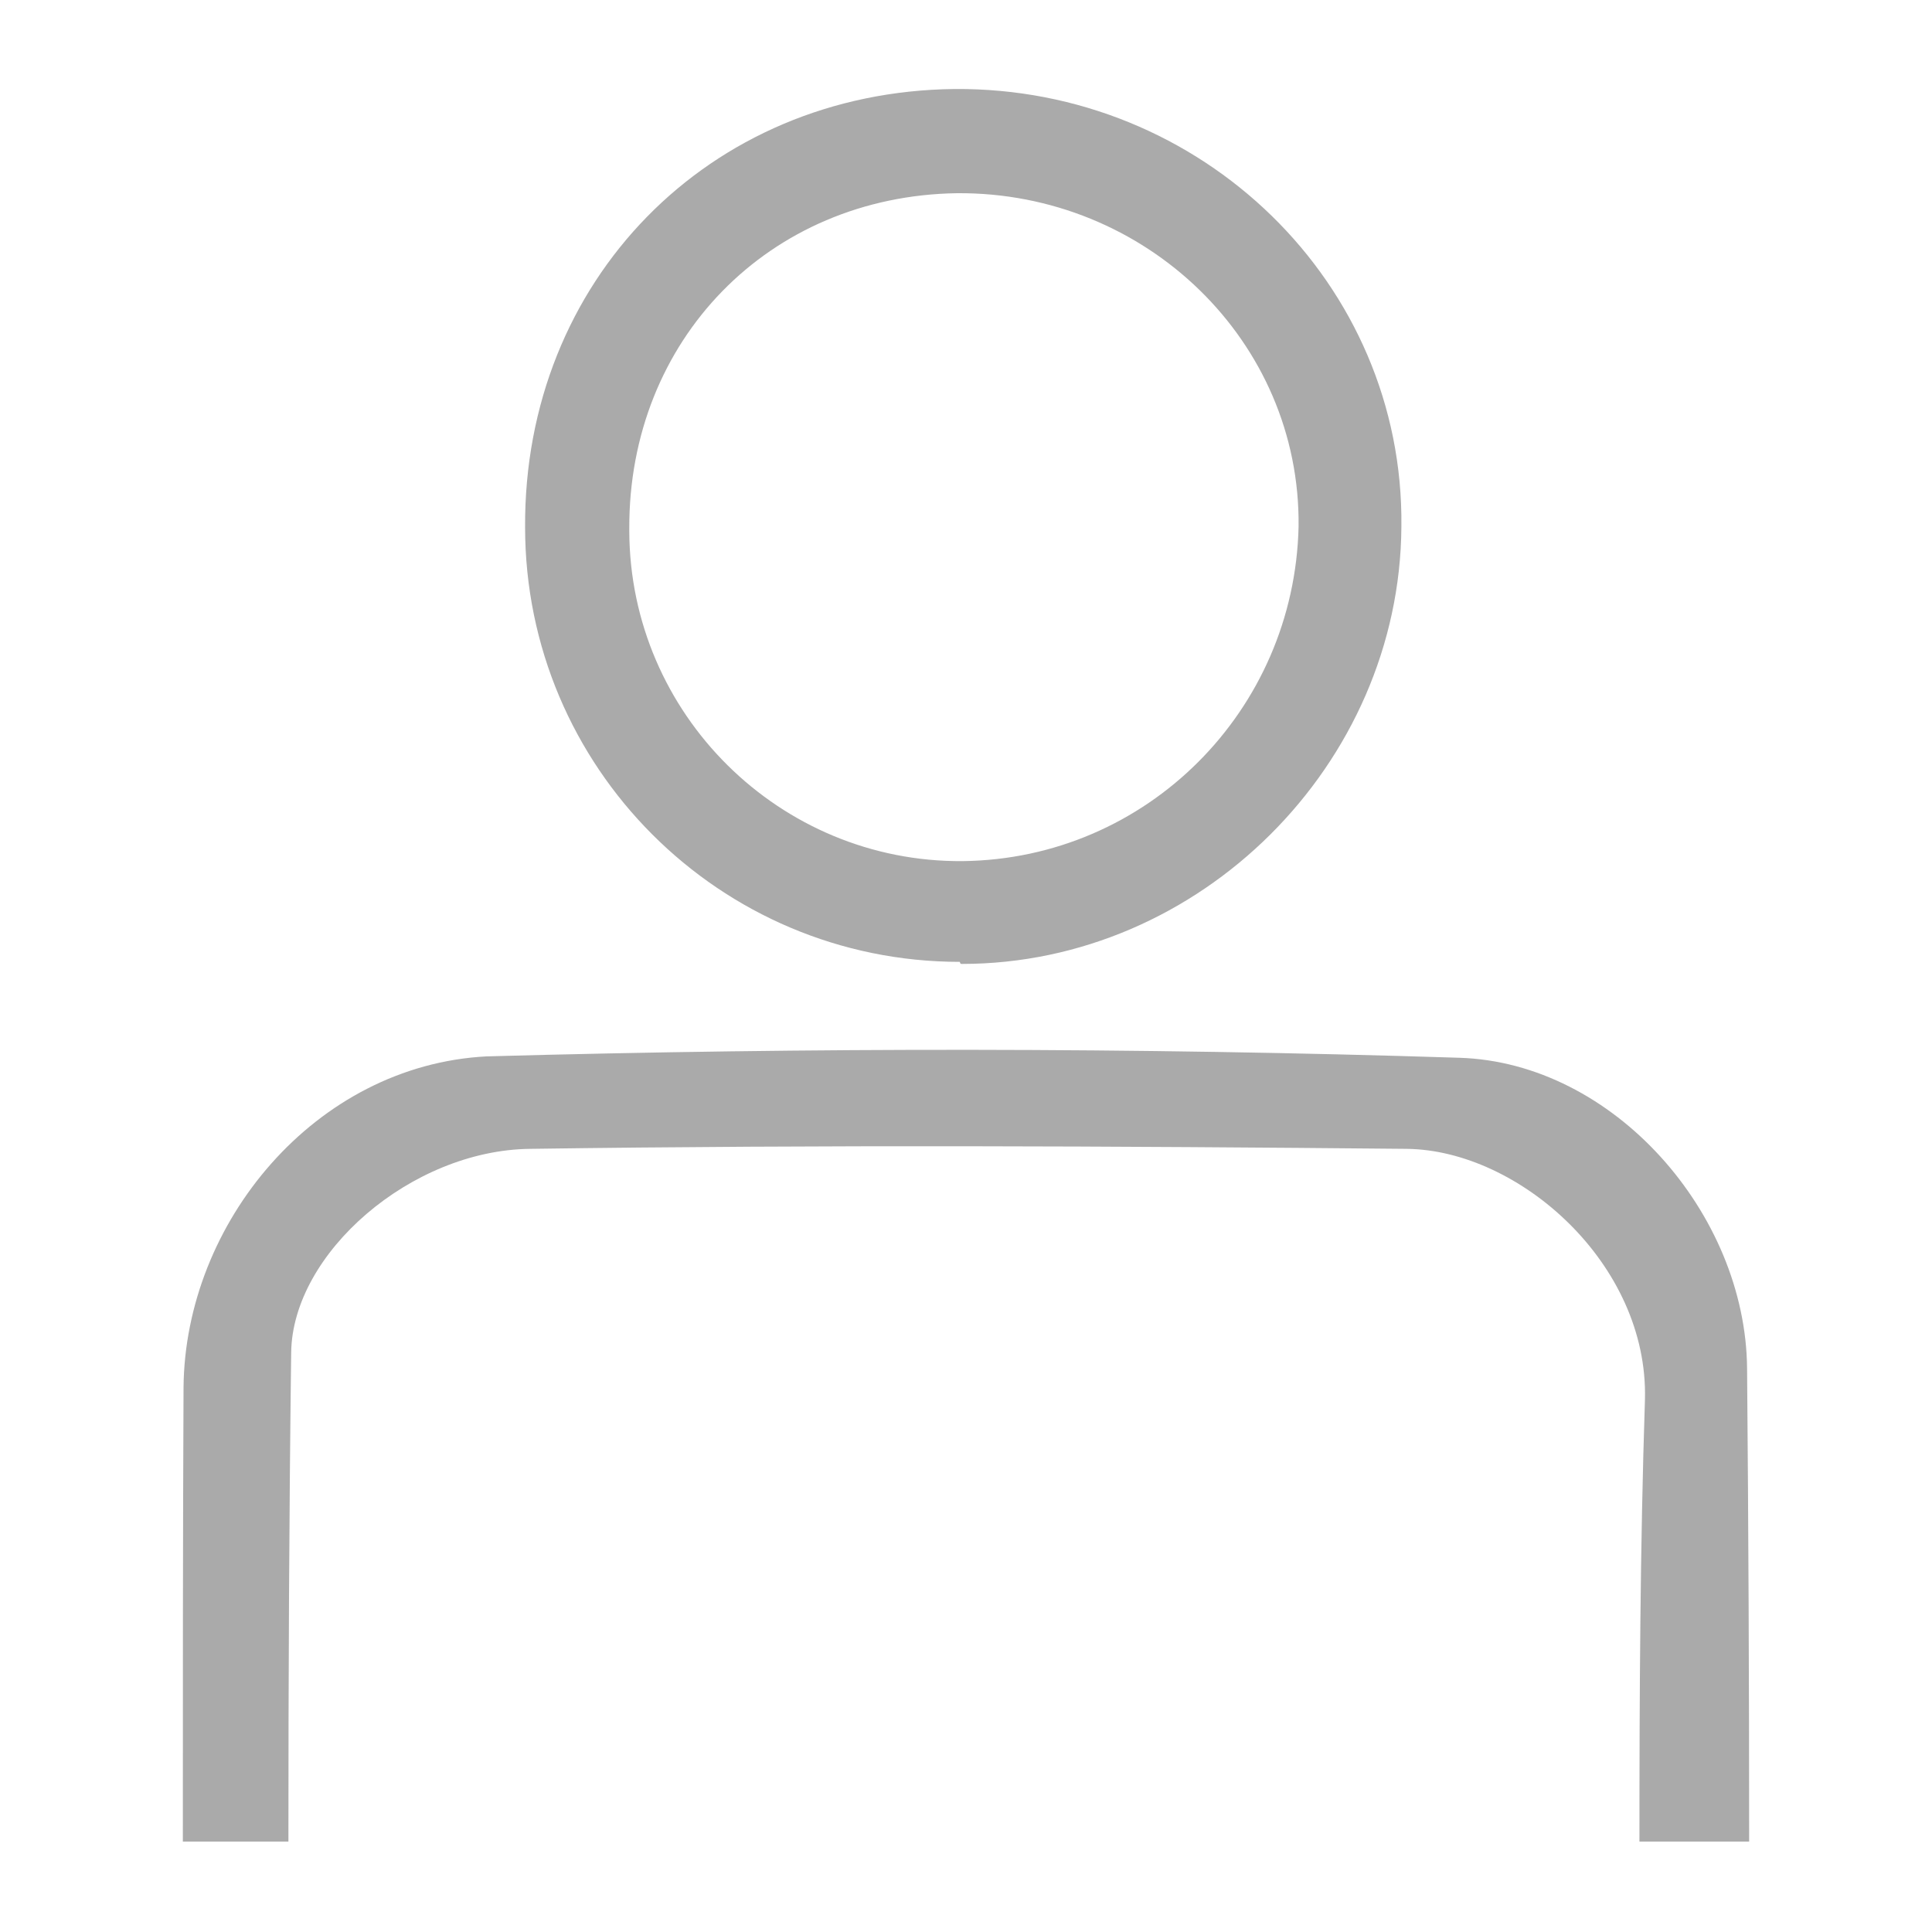 <?xml version="1.0" encoding="utf-8"?>
<!-- Generator: Adobe Illustrator 21.0.0, SVG Export Plug-In . SVG Version: 6.00 Build 0)  -->
<svg version="1.1" id="Layer_1" xmlns="http://www.w3.org/2000/svg" xmlns:xlink="http://www.w3.org/1999/xlink" x="0px" y="0px"
	 viewBox="0 0 280 280" style="enable-background:new 0 0 280 280;" xml:space="preserve">
<style type="text/css">
	.st0{fill-opacity:0;}
	.st1{fill:none;}
	.st2{fill:#AAAAAA;}
</style>
<title>btn-icons-people</title>
<g id="Layer_1_1_">
	<rect class="st0" width="280" height="280"/>
</g>
<path class="st1" d="M238.5,200.9c0.6-19.6-18.2-36.1-34.5-36.3c-42.2-0.4-84.7-0.6-127.1,0c-17.2,0.2-34.5,15-34.6,29.5
	c-0.2,23.6-0.3,47.2-0.3,71h195.7C237.7,243.6,237.8,222.3,238.5,200.9z"/>
<g>
	<path class="st2" d="M139.4,139.7c34.5,0,63.5-28.9,63.7-63.4c0.4-35.2-28.9-63.7-64.8-63.4c-35.6,0.4-62.4,27.8-62.2,63.5
		c0,34.8,28.2,63,63,63C139.2,139.7,139.2,139.7,139.4,139.7z M138.7,28c27.4-0.2,49.8,21.5,49.5,48.3c-0.6,26.7-22,48.2-48.7,48.5
		c-26.5,0.2-48.2-21.3-48.3-47.8c0-0.2,0-0.2,0-0.4C91.1,49.3,111.4,28.4,138.7,28L138.7,28z"/>
	<path class="st2" d="M42.2,196c0.2-14.4,17.4-29.3,34.6-29.5c42.4-0.6,84.8-0.4,127.1,0c16.3,0.2,35,16.7,34.5,36.3
		c-0.7,21.4-0.8,42.8-0.8,64.1h15.9c0-22.8-0.1-45.7-0.3-68.6c-0.2-22.4-19.3-44.3-41.7-45c-47.1-1.5-94.1-1.5-141-0.2
		c-24.8,1.3-43.7,24.1-43.9,48c-0.1,21.9-0.1,43.9-0.1,65.8h15.3C41.8,243.2,41.9,219.6,42.2,196z"/>
</g>
</svg>
